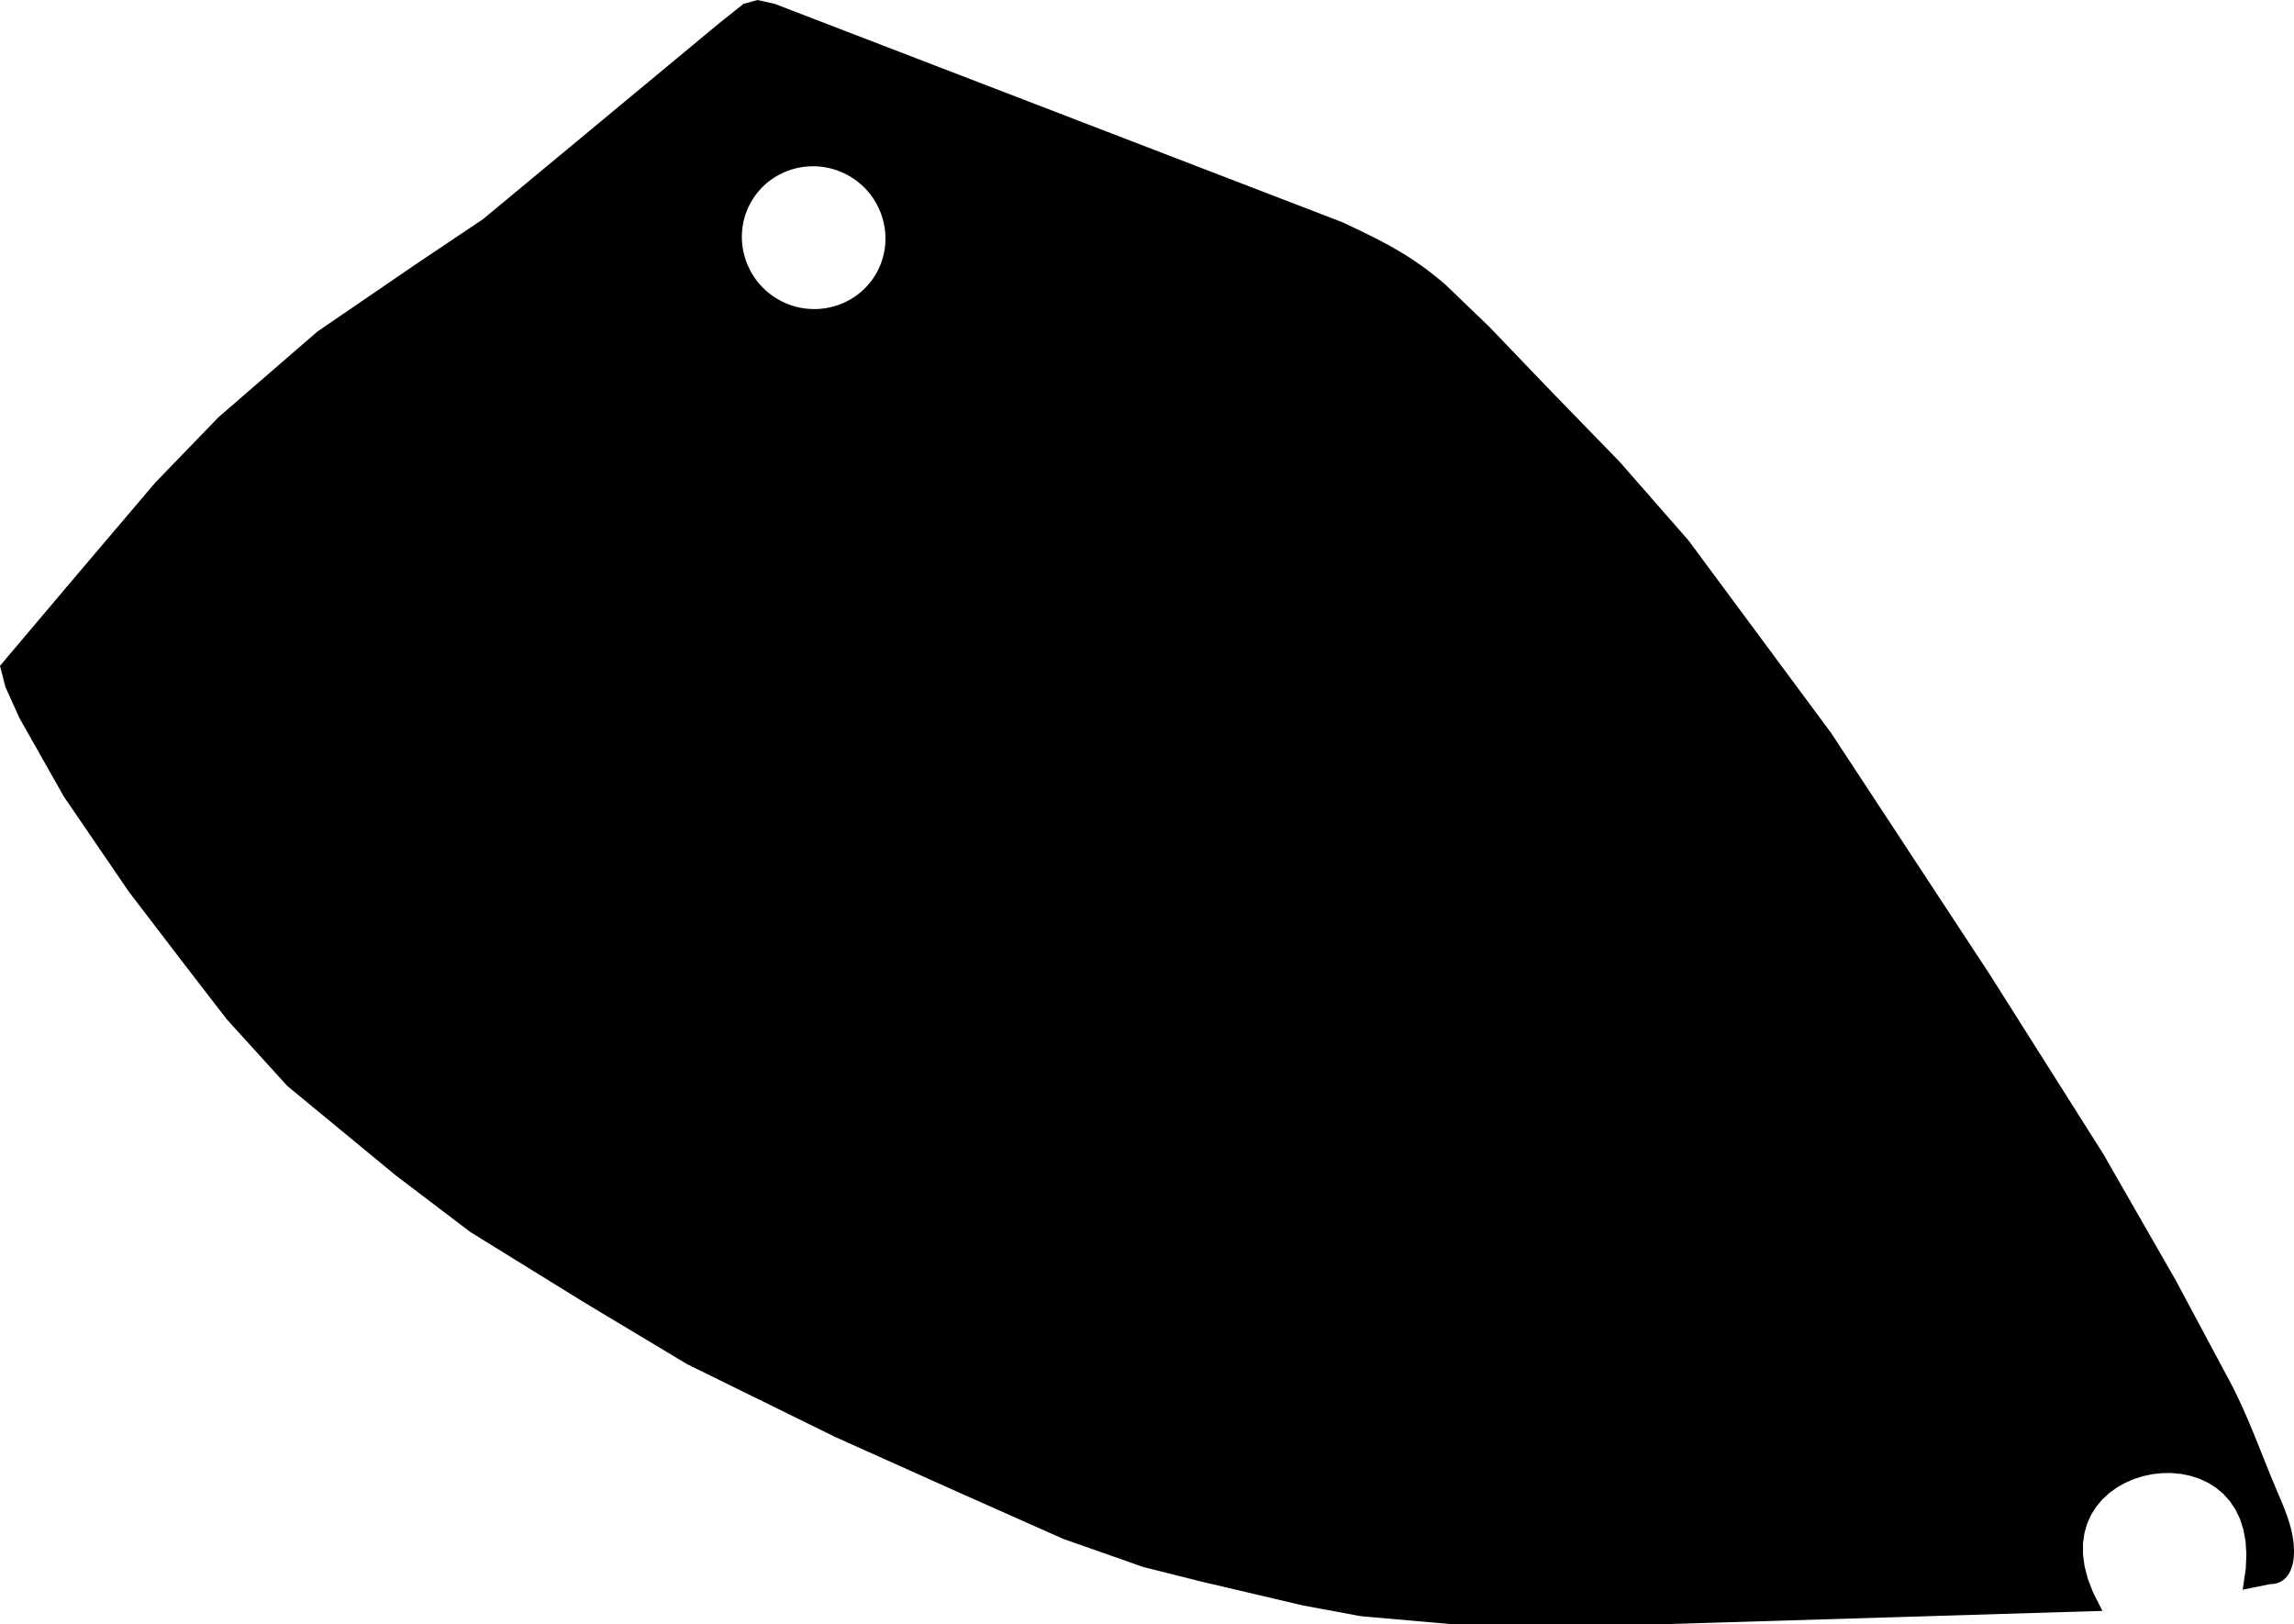 <?xml version="1.0" encoding="utf-8"?>
<!-- Generator: Adobe Illustrator 16.0.0, SVG Export Plug-In . SVG Version: 6.00 Build 0)  -->
<!DOCTYPE svg PUBLIC "-//W3C//DTD SVG 1.1//EN" "http://www.w3.org/Graphics/SVG/1.1/DTD/svg11.dtd">
<svg version="1.1" id="Layer_1" xmlns="http://www.w3.org/2000/svg" xmlns:xlink="http://www.w3.org/1999/xlink" x="0px" y="0px"
	 width="1128.217px" height="798.883px" viewBox="0 0 1128.217 798.883" enable-background="new 0 0 1128.217 798.883"
	 xml:space="preserve">
<path d="M1128.115,765.68c0.843-11.108-3.668-21.727-7.977-31.701c-7.904-18.312-14.16-37.084-23.604-54.727l-1.062-1.99
	l-7.439-13.91l-1.063-1.983l-7.438-13.912l-1.062-1.986l-7.439-13.912l-1.076-2.01l-1.125-1.961l-2.227-3.875l-1.109-1.938
	l-3.336-5.812l-1.113-1.938l-3.336-5.812l-1.109-1.938l-1.109-1.937l-1.112-1.938l-1.112-1.938l-1.109-1.938l-1.111-1.938
	l-2.227-3.877l-1.112-1.939l-1.11-1.938l-1.111-1.939l-1.109-1.936l-1.112-1.939l-1.108-1.936l-2.226-3.877l-1.112-1.939
	l-1.109-1.936l-1.111-1.939l-1.109-1.938l-1.133-1.971l-1.76-2.779l-5.219-8.252l-1.738-2.75l-5.216-8.25l-1.741-2.75l-10.436-16.5
	l-1.739-2.754l-1.739-2.75l-5.218-8.25l-1.737-2.75l-5.22-8.25l-1.737-2.75l-5.217-8.252l-1.74-2.748l-3.479-5.502l-1.747-2.763
	l-2.446-3.727l-7.317-11.146l-2.438-3.713l-4.882-7.428l-2.44-3.719l-2.438-3.715l-14.64-22.283l-2.438-3.716l-2.438-3.711
	l-14.646-22.287l-2.438-3.717l-2.443-3.715l-14.641-22.281l-2.464-3.758l-6.604-8.906l-2.191-2.957l-6.569-8.869l-2.188-2.958
	l-6.571-8.867l-2.19-2.96l-2.188-2.954l-2.188-2.957l-2.19-2.956l-2.188-2.957l-6.572-8.869l-2.189-2.955l-2.188-2.957l-2.189-2.957
	l-2.188-2.957l-2.191-2.957l-6.57-8.868l-2.188-2.956l-2.189-2.958l-2.188-2.956l-2.19-2.957l-2.229-3.013l-1.104-1.259
	l-1.058-1.207l-1.055-1.211l-1.059-1.209l-1.06-1.204l-1.054-1.21l-1.061-1.208l-1.059-1.209l-1.057-1.21l-1.06-1.207l-1.056-1.208
	l-1.059-1.21l-2.107-2.414l-1.061-1.21l-1.057-1.207l-1.059-1.208l-1.058-1.208l-1.055-1.21l-1.062-1.208l-1.057-1.208l-1.056-1.207
	l-1.057-1.209l-1.059-1.209l-1.058-1.209l-1.058-1.207l-1.056-1.207l-1.062-1.211l-1.059-1.207l-3.197-3.662l-1.062-1.088
	l-1.03-1.059l-1.027-1.056l-1.028-1.057l-1.027-1.056l-1.025-1.061l-1.033-1.055l-1.024-1.057l-1.025-1.058l-1.031-1.058
	l-1.028-1.055l-1.028-1.059l-1.028-1.057l-1.027-1.057l-1.03-1.06l-1.025-1.056l-1.03-1.057l-1.025-1.06l-1.029-1.054l-1.029-1.059
	l-1.026-1.058l-1.028-1.056l-1.027-1.057l-1.027-1.059l-1.03-1.055l-1.028-1.059l-1.024-1.057l-1.031-1.059l-1.025-1.057
	l-3.088-3.169l-0.979-1.016l-1.962-2.042l-0.98-1.023l-2.938-3.064l-0.98-1.023l-0.979-1.021l-1.961-2.042l-0.979-1.023
	l-0.979-1.021l-0.982-1.021l-0.979-1.021l-0.979-1.022l-0.981-1.021l-1.959-2.045l-0.979-1.021l-2.945-3.065l-0.979-1.021
	l-2.943-3.065l-0.979-1.024l-0.979-1.021l-0.979-1.022l-0.979-1.021l-1.006-1.047l-0.688-0.658l-0.662-0.64l-0.663-0.64
	l-0.663-0.637l-0.66-0.638l-0.664-0.637L727.522,156l-0.663-0.64l-0.664-0.638l-0.661-0.638l-0.661-0.639l-0.664-0.635l-0.663-0.638
	l-0.661-0.639l-0.664-0.638l-0.662-0.637l-0.662-0.638l-0.664-0.639l-0.661-0.637l-0.663-0.639l-0.663-0.638l-0.66-0.636
	l-0.664-0.636l-0.66-0.642l-0.664-0.637l-0.662-0.637l-0.664-0.636l-0.662-0.639l-0.661-0.638l-0.663-0.637l-0.661-0.639
	l-0.698-0.671l-1.597-1.367l-1.554-1.295l-1.541-1.255l-1.524-1.217l-1.521-1.178l-1.513-1.143l-1.502-1.11l-1.5-1.075l-1.496-1.048
	l-1.493-1.017l-1.494-0.994l-1.496-0.965l-1.497-0.946l-1.5-0.923l-1.509-0.904l-1.515-0.889l-1.522-0.872l-1.532-0.856
	l-1.547-0.848l-1.558-0.838l-1.572-0.831l-1.59-0.82l-1.604-0.819l-1.627-0.818l-1.646-0.814l-1.671-0.819l-1.692-0.822
	l-1.719-0.827l-1.746-0.835l-1.772-0.844l-1.808-0.854l-1.896-0.896l-17.479-6.725l-8.711-3.351l-8.713-3.352l-8.711-3.351
	l-8.714-3.35l-8.711-3.35l-8.712-3.354l-8.709-3.351l-8.713-3.349l-8.71-3.352l-8.711-3.352l-8.716-3.351l-8.713-3.352l-8.709-3.351
	l-8.713-3.353L512,52.286l-8.712-3.35l-8.712-3.351l-8.715-3.352l-8.71-3.351l-8.711-3.354l-8.714-3.347l-8.712-3.354l-8.71-3.349
	l-8.713-3.351l-8.712-3.353l-8.711-3.35l-8.714-3.351l-8.712-3.354l-8.711-3.351l-8.822-3.393l-8.637-1.964l-6.874,1.856
	l-11.6,9.235l-3.658,3.036l-7.289,6.047l-3.646,3.025l-3.646,3.025l-3.646,3.024l-3.646,3.026l-3.646,3.024l-3.646,3.024
	l-3.646,3.024l-3.646,3.026l-3.646,3.024l-3.646,3.022l-3.646,3.026l-3.646,3.023l-3.645,3.025l-3.646,3.025l-3.646,3.024
	l-3.646,3.024l-3.646,3.024l-3.646,3.025l-3.646,3.024l-3.646,3.027l-3.646,3.023l-3.645,3.023l-3.646,3.023l-3.645,3.024
	l-3.648,3.026l-3.646,3.024l-3.646,3.025l-3.646,3.025l-3.581,2.97l-0.968,0.649l-1.038,0.696l-1.035,0.699l-1.04,0.695
	l-1.038,0.698l-2.077,1.392l-1.041,0.699l-1.037,0.697l-2.078,1.396l-1.039,0.695l-1.039,0.696l-2.077,1.396l-1.035,0.697
	l-1.038,0.696l-1.038,0.698l-1.042,0.698l-1.036,0.695l-1.038,0.697l-2.079,1.395l-1.039,0.695l-1.037,0.698l-2.078,1.395
	l-1.038,0.696l-1.041,0.698l-1.034,0.697l-1.038,0.695l-1.047,0.703l-1.515,1.034l-1.503,1.029l-1.505,1.03l-1.504,1.03
	l-1.506,1.031l-3.008,2.06l-1.503,1.03l-1.507,1.03l-4.515,3.085l-1.505,1.031l-3.009,2.06l-1.504,1.028l-1.505,1.03l-1.507,1.03
	l-1.505,1.029l-1.505,1.03l-1.505,1.03l-3.006,2.059l-1.508,1.029l-1.504,1.03l-4.516,3.088l-1.505,1.03l-3.01,2.061l-1.582,1.083
	l-1.59,1.377l-1.519,1.313l-1.516,1.314l-1.517,1.312l-1.519,1.317l-4.55,3.938l-1.517,1.314l-4.553,3.94l-1.515,1.313l-3.033,2.627
	l-1.517,1.312l-1.516,1.314l-4.55,3.94l-1.518,1.313l-4.548,3.938l-1.52,1.316l-4.549,3.939l-1.517,1.312L109,203.884l-1.573,1.363
	l-2.955,3.059l-0.968,1l-2.902,3.004l-0.968,0.999l-2.9,3.004l-0.971,1.001l-2.899,3.002l-0.972,1l-2.902,3.002l-0.967,1.004
	l-2.9,3.001l-0.969,1l-2.903,3.003l-0.967,0.999l-2.904,3.003l-1.006,1.04l-1.316,1.55l-2.562,3.018l-1.281,1.507l-3.846,4.524
	l-1.278,1.509l-3.846,4.522l-1.279,1.508l-3.847,4.527l-1.279,1.506l-3.844,4.525l-1.281,1.506l-3.844,4.522l-1.282,1.51
	l-1.278,1.508l-1.284,1.508l-1.277,1.506l-1.283,1.511l-1.279,1.505l-2.562,3.018l-1.283,1.509l-1.087,1.288l-3.263,3.861
	l-1.086,1.286l-3.267,3.86l-1.083,1.286l-3.265,3.86l-4.348,5.146l-1.086,1.285l-3.265,3.86l-1.086,1.285l-3.261,3.86l-1.086,1.288
	l-3.266,3.855l-1.088,1.289L0,327.511l2.652,10.365l6.979,15.43l21.84,38.602l3.035,4.439l0.998,1.461l2.994,4.375l0.997,1.463
	l2.995,4.379l0.997,1.461l0.996,1.461l0.999,1.463l0.997,1.459l0.998,1.461l2.994,4.383l0.996,1.459l2.997,4.381l0.998,1.459
	l2.995,4.383l0.997,1.46l0.997,1.463l0.999,1.459l0.998,1.461l1.021,1.498l0.814,1.065l0.789,1.027l0.785,1.027l0.787,1.03
	l0.787,1.031l1.574,2.06l0.788,1.028l0.789,1.031l0.787,1.025l0.785,1.03l0.788,1.029l0.789,1.031l0.785,1.026l0.788,1.027
	l0.785,1.031l0.79,1.028l0.785,1.027l0.79,1.031l0.786,1.024l0.789,1.029l0.785,1.033l0.787,1.027l0.786,1.026l0.788,1.031
	l1.575,2.057l0.786,1.031l0.789,1.029l0.784,1.033l0.791,1.026l0.787,1.031l0.712,0.926l2.13,2.76l0.71,0.921l1.417,1.84
	l0.711,0.922l0.713,0.934l1.42,1.84l0.707,0.918l2.127,2.761l0.711,0.924l0.709,0.922l1.419,1.84l0.711,0.918l0.708,0.92
	l1.418,1.838l0.709,0.923l0.712,0.918l1.417,1.84l0.709,0.924l2.13,2.76l0.748,0.973l0.979,1.076l1.854,2.054l0.935,1.026
	l0.932,1.027l0.927,1.022l0.934,1.027l0.929,1.021l0.932,1.026l1.858,2.054l0.93,1.024l0.933,1.029l0.93,1.021l0.928,1.025
	l0.935,1.025l0.93,1.026l1.858,2.051l0.928,1.027l0.933,1.025l0.932,1.024l0.931,1.025l0.925,1.025l0.936,1.022l0.93,1.029
	l0.93,1.022l0.931,1.027l0.932,1.023l0.93,1.022l0.927,1.025l1.016,1.121l24.959,20.573l1.656,1.369l11.602,9.562l1.657,1.362
	l11.604,9.566l1.684,1.391l1.181,0.896l1.147,0.875l1.151,0.871l1.148,0.873l1.15,0.873l1.15,0.875l1.148,0.873l1.149,0.871
	l1.152,0.872l1.147,0.873l1.15,0.873l1.148,0.877l1.15,0.869l1.149,0.875l1.147,0.875l1.154,0.871l1.146,0.875l1.15,0.873
	l1.151,0.871l1.147,0.875l1.151,0.873l1.146,0.871l1.152,0.875l1.15,0.873l1.148,0.875l1.149,0.875l1.148,0.871l1.15,0.872
	l1.149,0.873l3.518,2.673l1.802,1.11l1.733,1.072l1.729,1.072l1.731,1.065l1.731,1.072l1.731,1.072l1.73,1.072l1.729,1.069
	l1.736,1.072l1.729,1.072l1.73,1.067l1.729,1.072l1.732,1.068l1.731,1.071l1.731,1.072l1.731,1.07l1.731,1.072l1.729,1.067
	l1.732,1.07l1.73,1.07l1.733,1.073l1.729,1.068l1.732,1.072l1.729,1.072l1.731,1.071l1.73,1.07l1.731,1.072l1.73,1.067l1.732,1.072
	l1.729,1.07l1.732,1.072l1.741,1.075l4.785,2.875l1.591,0.955l1.595,0.957l1.594,0.957l1.59,0.955l1.592,0.959l1.593,0.957
	l1.594,0.957l1.594,0.949l1.592,0.959l1.593,0.955l1.596,0.955l1.591,0.959l1.593,0.955l1.593,0.954l1.591,0.955l1.595,0.959
	l1.593,0.957l1.593,0.955l1.593,0.955l1.593,0.957l1.594,0.957l1.593,0.955l1.595,0.957l1.592,0.959l1.592,0.957l1.593,0.953
	l1.593,0.957l1.593,0.959l1.65,0.99l2.341,1.147l2.272,1.117l2.271,1.113l2.271,1.114l2.271,1.119l2.273,1.117l2.271,1.117
	l2.271,1.117l2.271,1.114l2.272,1.117l2.271,1.119l2.273,1.117l2.272,1.115l2.271,1.114l2.274,1.117l2.271,1.117l2.274,1.115
	l2.271,1.119l2.272,1.114l2.271,1.117l2.271,1.117l2.271,1.117l2.271,1.117l2.271,1.116l2.274,1.113l2.271,1.119l2.271,1.115
	l2.272,1.117l2.271,1.118l2.272,1.117l2.271,1.115l2.301,1.131l6.033,2.713l2.005,0.9l2.003,0.899l2.005,0.896l2.002,0.902
	l2.003,0.899l4.01,1.801l2.001,0.898l2.002,0.904l2.007,0.895l2.003,0.9l2.002,0.9l2.004,0.896l6.011,2.701l2.006,0.901l2.002,0.896
	l2.002,0.898l2.004,0.897l2.004,0.9l2.002,0.897l2.003,0.9l2.004,0.896l2.006,0.9l2.001,0.898l2.003,0.899l2.006,0.898l2.007,0.897
	l6.016,2.675l4.509,2.008l1.501,0.67l4.508,2.004l1.503,0.668l4.511,2.004l1.501,0.668l4.51,2.002l1.503,0.67l4.508,2.006
	l1.502,0.67l4.508,2.002l1.506,0.669l1.503,0.666l1.502,0.67l1.502,0.67l1.562,0.692l1.281,0.447l7.299,2.559l1.213,0.429
	l1.219,0.426l2.434,0.854l1.214,0.428l3.646,1.276l1.216,0.429l1.22,0.426l2.43,0.854l1.22,0.427l3.646,1.278l1.217,0.424
	l3.646,1.281l1.213,0.453l3.646,1.279l1.288,0.453l0.97,0.239l0.892,0.226l0.892,0.221l0.894,0.228l0.892,0.225l0.892,0.223
	l0.894,0.226l0.89,0.225l0.896,0.225l0.892,0.226l0.893,0.221l0.891,0.226l0.893,0.227l0.891,0.225l0.893,0.228l0.893,0.221
	l0.895,0.223l0.892,0.229l0.891,0.221l0.892,0.226l0.895,0.227l0.89,0.221l0.895,0.228l0.891,0.225l0.893,0.226l0.894,0.225
	l0.892,0.223l0.893,0.222l0.891,0.229l2.686,0.67l4.702,1.105l1.562,0.369l4.692,1.098l1.562,0.367l4.69,1.102l1.562,0.365
	l4.688,1.104l1.562,0.367l4.691,1.099l1.562,0.368l4.69,1.101l1.562,0.367l4.688,1.1l1.562,0.367l1.562,0.365l3.129,0.731
	l1.601,0.375l0.925,0.172l0.888,0.166l0.887,0.164l0.886,0.166l1.008,0.188l1.646,0.311l0.888,0.166l0.885,0.164l0.887,0.168
	l0.887,0.16l0.886,0.166l0.889,0.164l2.647,0.492l0.887,0.166l0.89,0.166l0.885,0.162l0.886,0.168l0.892,0.164l2.646,0.495
	l0.886,0.164l0.889,0.166l0.885,0.164l0.885,0.164l0.892,0.166l2.729,0.511l1.476,0.131l2.78,0.241l1.392,0.123l1.395,0.123
	l2.779,0.244l1.393,0.121l1.395,0.121l2.775,0.246l1.395,0.121l1.392,0.121l2.781,0.244l1.389,0.125l1.396,0.118l2.778,0.246
	l1.392,0.121l1.396,0.123l2.775,0.236l1.393,0.125l1.395,0.123l2.778,0.244l1.392,0.122l1.395,0.121l2.78,0.246l1.463,0.129
	l3.44-0.002l3.357-0.002l3.363-0.002h3.362l3.963-0.006l6.125-0.002l3.362-0.002l3.671-0.002l6.42-0.002l3.36-0.002l3.362-0.002
	l10.086-0.004l3.364-0.002l3.361-0.005l3.359-0.002l3.361-0.002l4.381-0.004h5.709l3.364-0.002l3.666-0.002l6.423-0.002l3.362-0.004
	h3.961l6.127-0.008h3.39l19.688-0.603l6.551-0.199l6.556-0.2l6.555-0.195l6.555-0.199l6.553-0.197l6.555-0.2l6.555-0.199
	l6.554-0.201l6.553-0.197l6.556-0.198l6.557-0.199l6.553-0.197l6.555-0.201l19.656-0.598l6.556-0.201l6.557-0.199l6.555-0.196
	l6.555-0.201l6.553-0.201l6.55-0.199l6.56-0.197l6.553-0.198l6.557-0.195l6.551-0.201l6.555-0.199l6.555-0.198l9.222-0.279
	l-4.697-9.344l-2.496-6.535l-1.598-6.174l-0.759-5.806l0.011-5.426l0.717-5.053l1.354-4.676l1.943-4.297l2.479-3.921l2.952-3.532
	l3.384-3.142l3.755-2.731l4.064-2.312l4.317-1.885l4.521-1.438l4.649-0.987l4.729-0.519l4.733-0.039l4.689,0.441l4.584,0.939
	l4.41,1.438l4.188,1.941l3.903,2.459l3.574,2.981l3.188,3.521l2.748,4.073l2.258,4.646l1.701,5.232l1.098,5.854l0.416,6.48
	l-0.328,7.125l-1.5,10.252c0,0,13.555-2.736,13.557-2.736C1124.277,779.17,1127.588,772.621,1128.115,765.68z M430.546,135.169
	c-9.942,16.532-31.696,21.811-48.43,11.75c-16.729-10.062-22.264-31.751-12.317-48.282c9.94-16.532,31.693-21.811,48.425-11.749
	C434.95,96.948,440.488,118.638,430.546,135.169z"/>
</svg>
